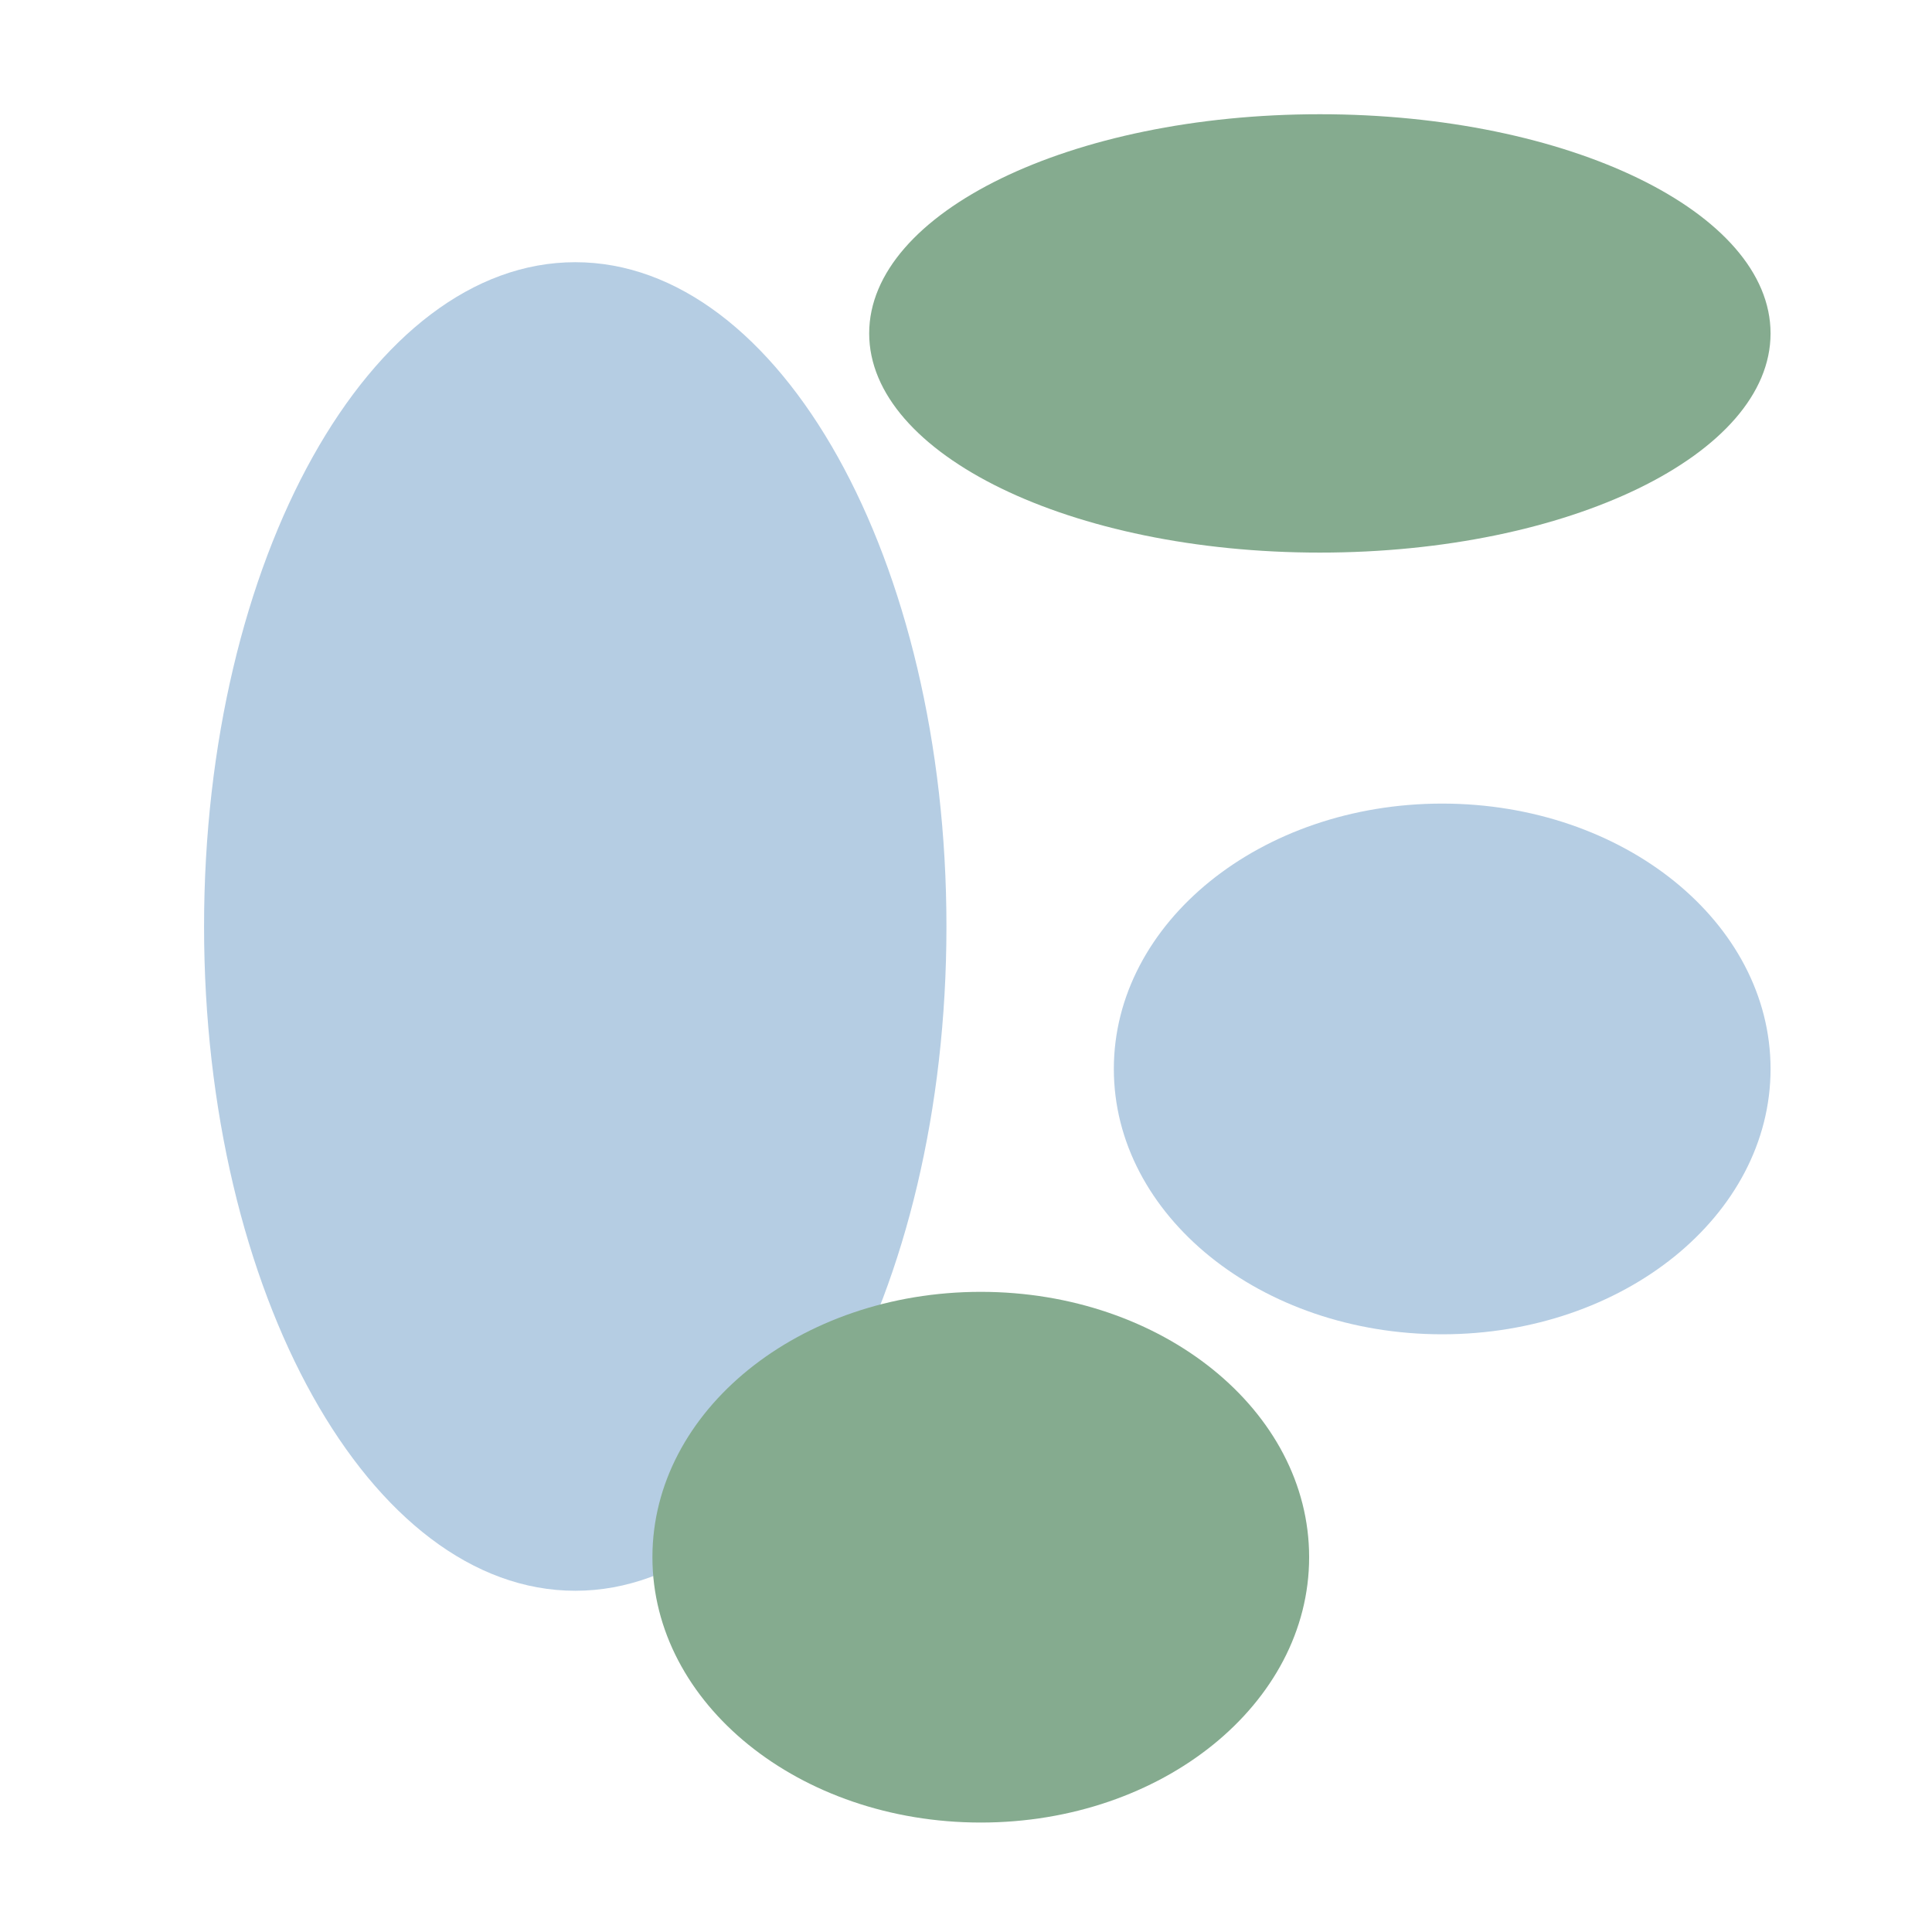 <?xml version="1.0" encoding="UTF-8" standalone="no"?>
<!-- Created with Inkscape (http://www.inkscape.org/) -->

<svg
   version="1.1"
   id="svg353"
   width="400"
   height="400"
   viewBox="0 0 400 400"
   sodipodi:docname="AshbyIcon.ai"
   xmlns:inkscape="http://www.inkscape.org/namespaces/inkscape"
   xmlns:sodipodi="http://sodipodi.sourceforge.net/DTD/sodipodi-0.dtd"
   xmlns="http://www.w3.org/2000/svg"
   xmlns:svg="http://www.w3.org/2000/svg">
  <defs
     id="defs357">
    <clipPath
       clipPathUnits="userSpaceOnUse"
       id="clipPath445">
      <path
         d="M 0,300 H 300 V 0 H 0 Z"
         id="path443" />
    </clipPath>
  </defs>
  <sodipodi:namedview
     id="namedview355"
     pagecolor="#ffffff"
     bordercolor="#000000"
     borderopacity="0.25"
     inkscape:showpageshadow="2"
     inkscape:pageopacity="0.0"
     inkscape:pagecheckerboard="0"
     inkscape:deskcolor="#d1d1d1"
     showgrid="false" />
  <g
     id="g437"
     inkscape:groupmode="layer"
     inkscape:label="Page 3"
     transform="matrix(1.333,0,0,-1.333,0,400)">
    <g
       id="g439">
      <g
         id="g441"
         clip-path="url(#clipPath445)">
        <g
           id="g447"
           transform="translate(275,248.29)">
          <path
             d="m 0,0 c 0,-18.801 -31.34,-34.043 -70,-34.043 -38.66,0 -70,15.242 -70,34.043 0,18.801 31.34,34.043 70,34.043 C -31.34,34.043 0,18.801 0,0"
             style="fill:#85ab8f;fill-opacity:1;fill-rule:nonzero;stroke:none"
             id="path449" />
        </g>
        <g
           id="g451"
           transform="translate(147,156.175)">
          <path
             d="m 0,0 c 0,-56.982 -25.812,-103.175 -57.653,-103.175 -31.841,0 -57.653,46.193 -57.653,103.175 0,56.982 25.812,103.175 57.653,103.175 C -25.812,103.175 0,56.982 0,0"
             style="fill:#b5cde3;fill-opacity:1;fill-rule:nonzero;stroke:none"
             id="path453" />
        </g>
        <g
           id="g455"
           transform="translate(275,134.049)">
          <path
             d="m 0,0 c 0,-22.762 -22.833,-41.214 -51,-41.214 -28.167,0 -51,18.452 -51,41.214 0,22.762 22.833,41.214 51,41.214 C -22.833,41.214 0,22.762 0,0"
             style="fill:#b5cde3;fill-opacity:1;fill-rule:nonzero;stroke:none"
             id="path457" />
        </g>
        <g
           id="g459"
           transform="translate(203.333,58.214)">
          <path
             d="m 0,0 c 0,-22.762 -22.833,-41.214 -51,-41.214 -28.167,0 -51,18.452 -51,41.214 0,22.762 22.833,41.214 51,41.214 C -22.833,41.214 0,22.762 0,0"
             style="fill:#85ab8f;fill-opacity:1;fill-rule:nonzero;stroke:none"
             id="path461" />
        </g>
      </g>
    </g>
  </g>
</svg>
